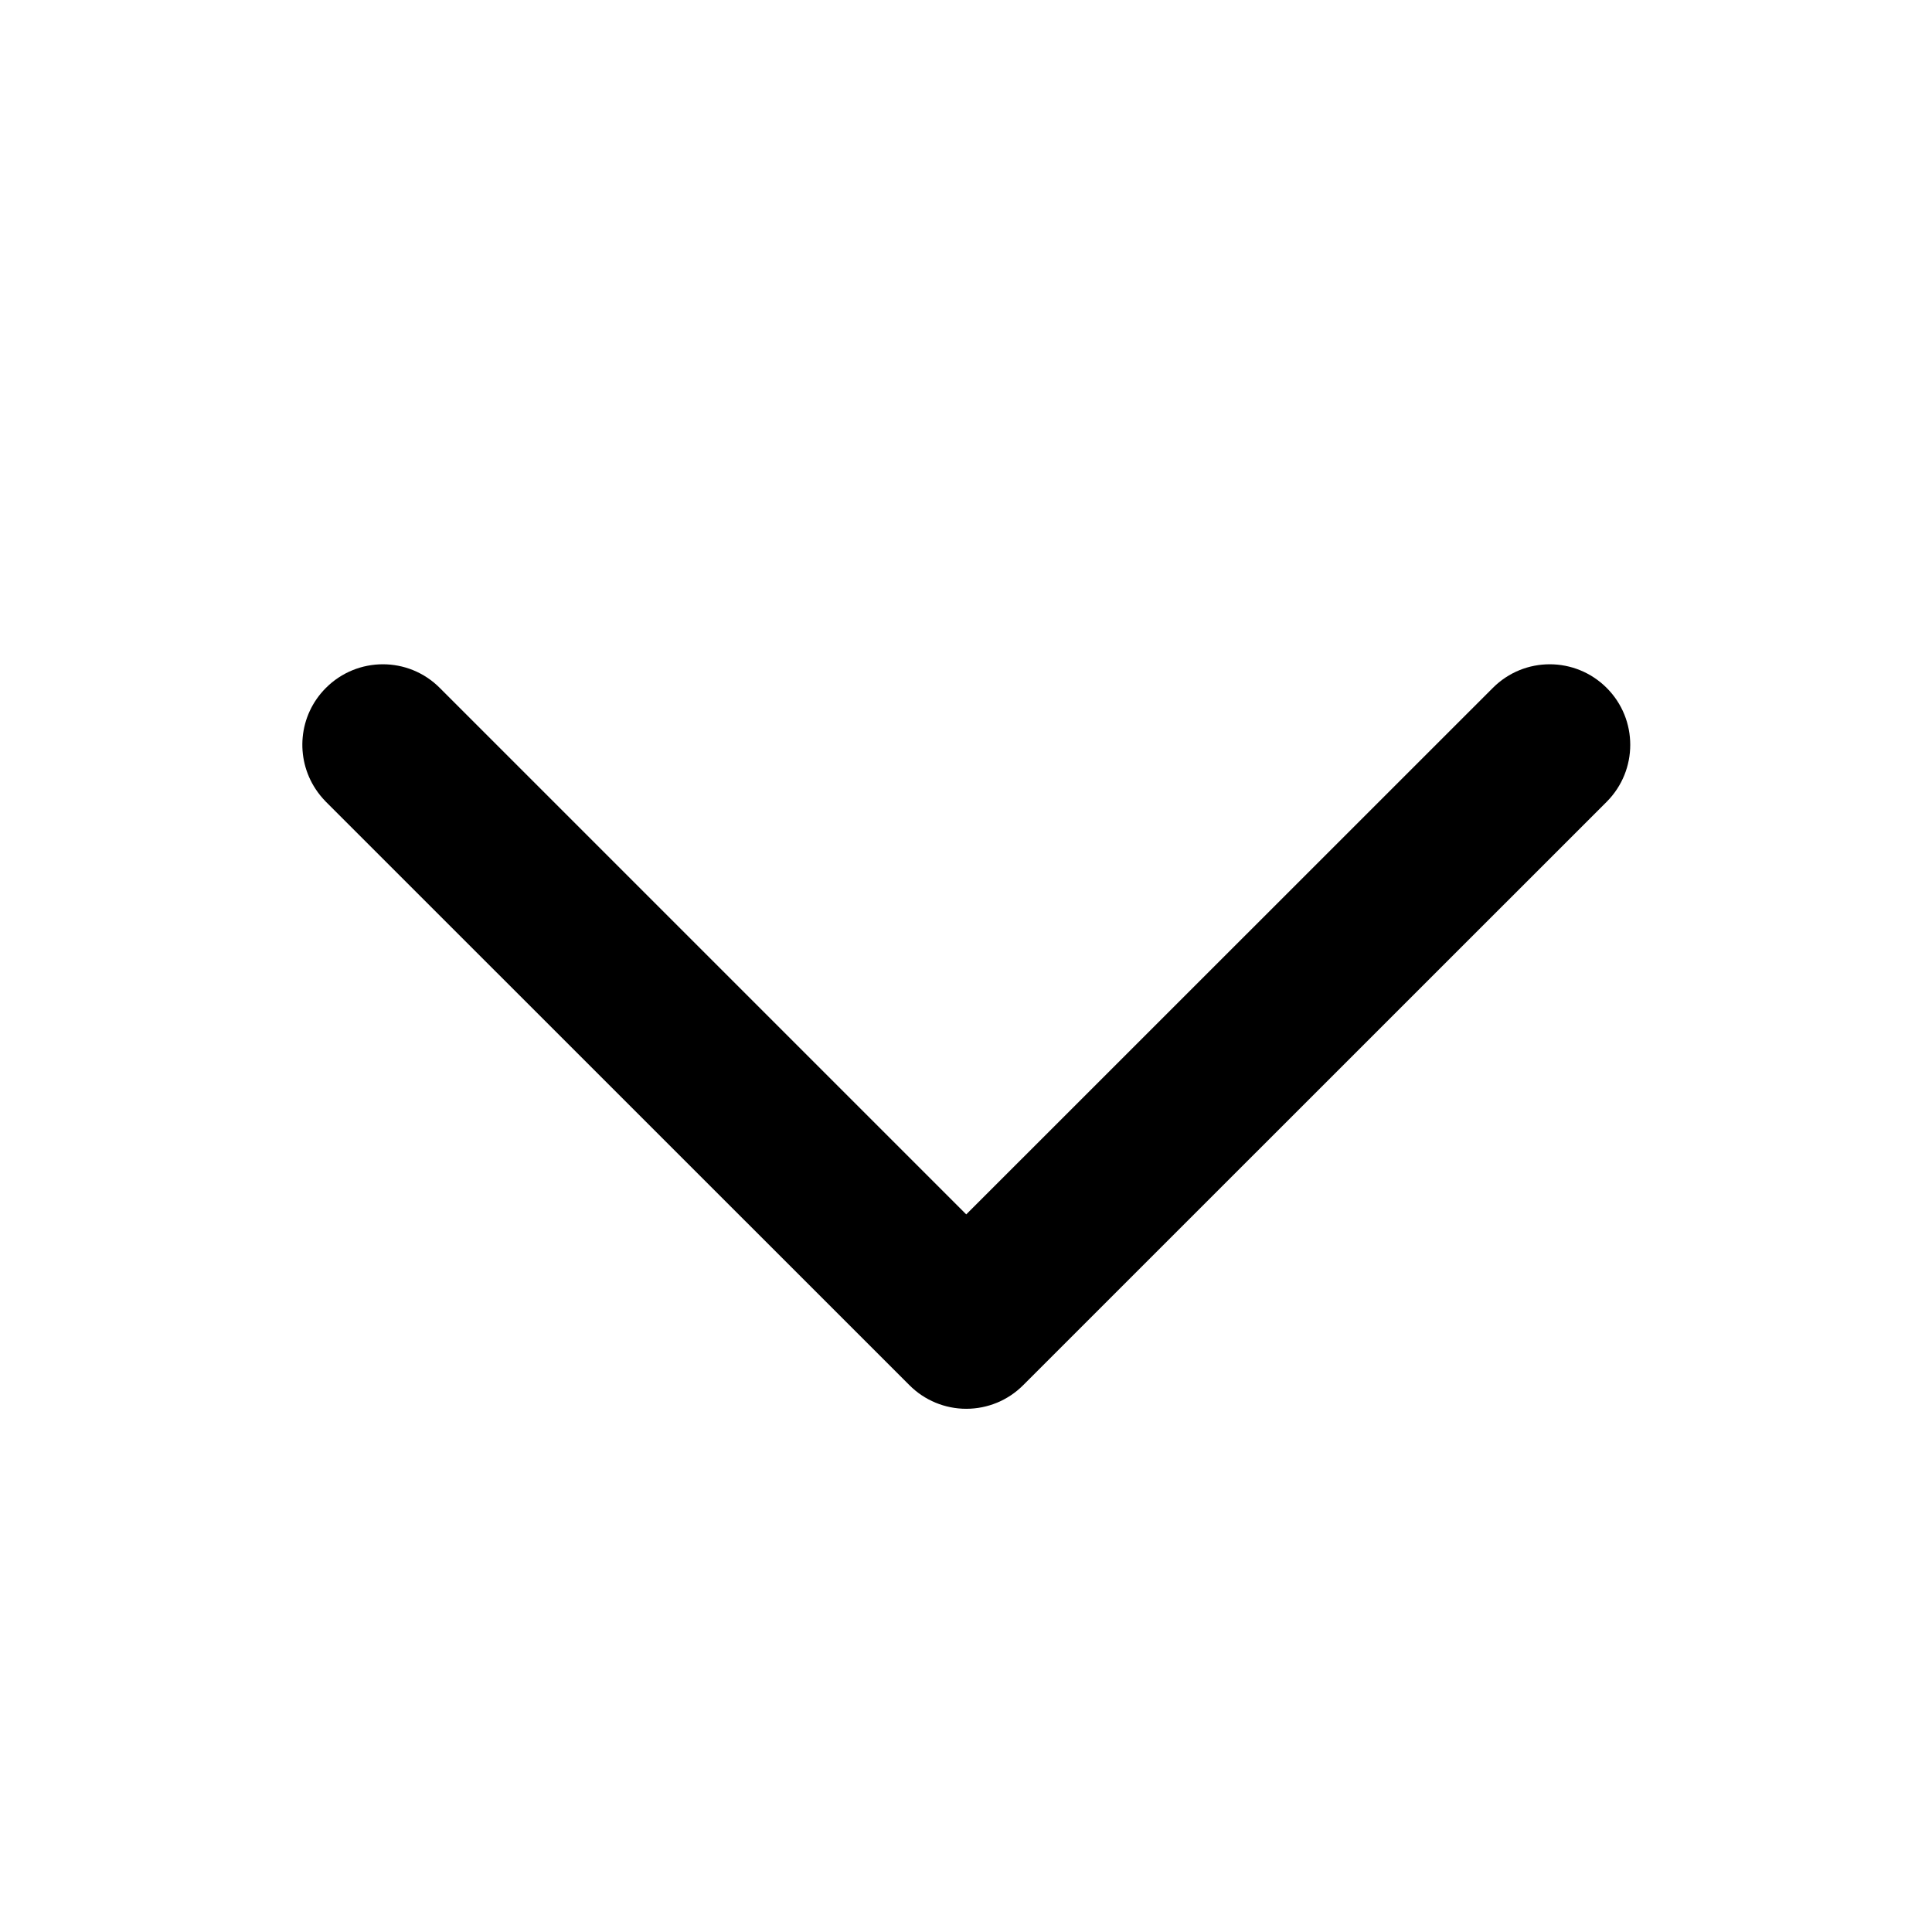 <svg width="16" height="16" viewBox="0 0 16 16" fill="none" xmlns="http://www.w3.org/2000/svg">
<path d="M3.642 5.697L8.002 10.057L12.363 5.697C12.623 5.436 13.045 5.436 13.306 5.697C13.566 5.957 13.566 6.379 13.306 6.64L8.474 11.471C8.349 11.597 8.179 11.667 8.002 11.667C7.826 11.667 7.656 11.597 7.531 11.471L2.699 6.64C2.667 6.607 2.638 6.572 2.614 6.535C2.443 6.276 2.471 5.925 2.699 5.697C2.96 5.436 3.382 5.436 3.642 5.697Z" fill="currentColor"/>
</svg>
